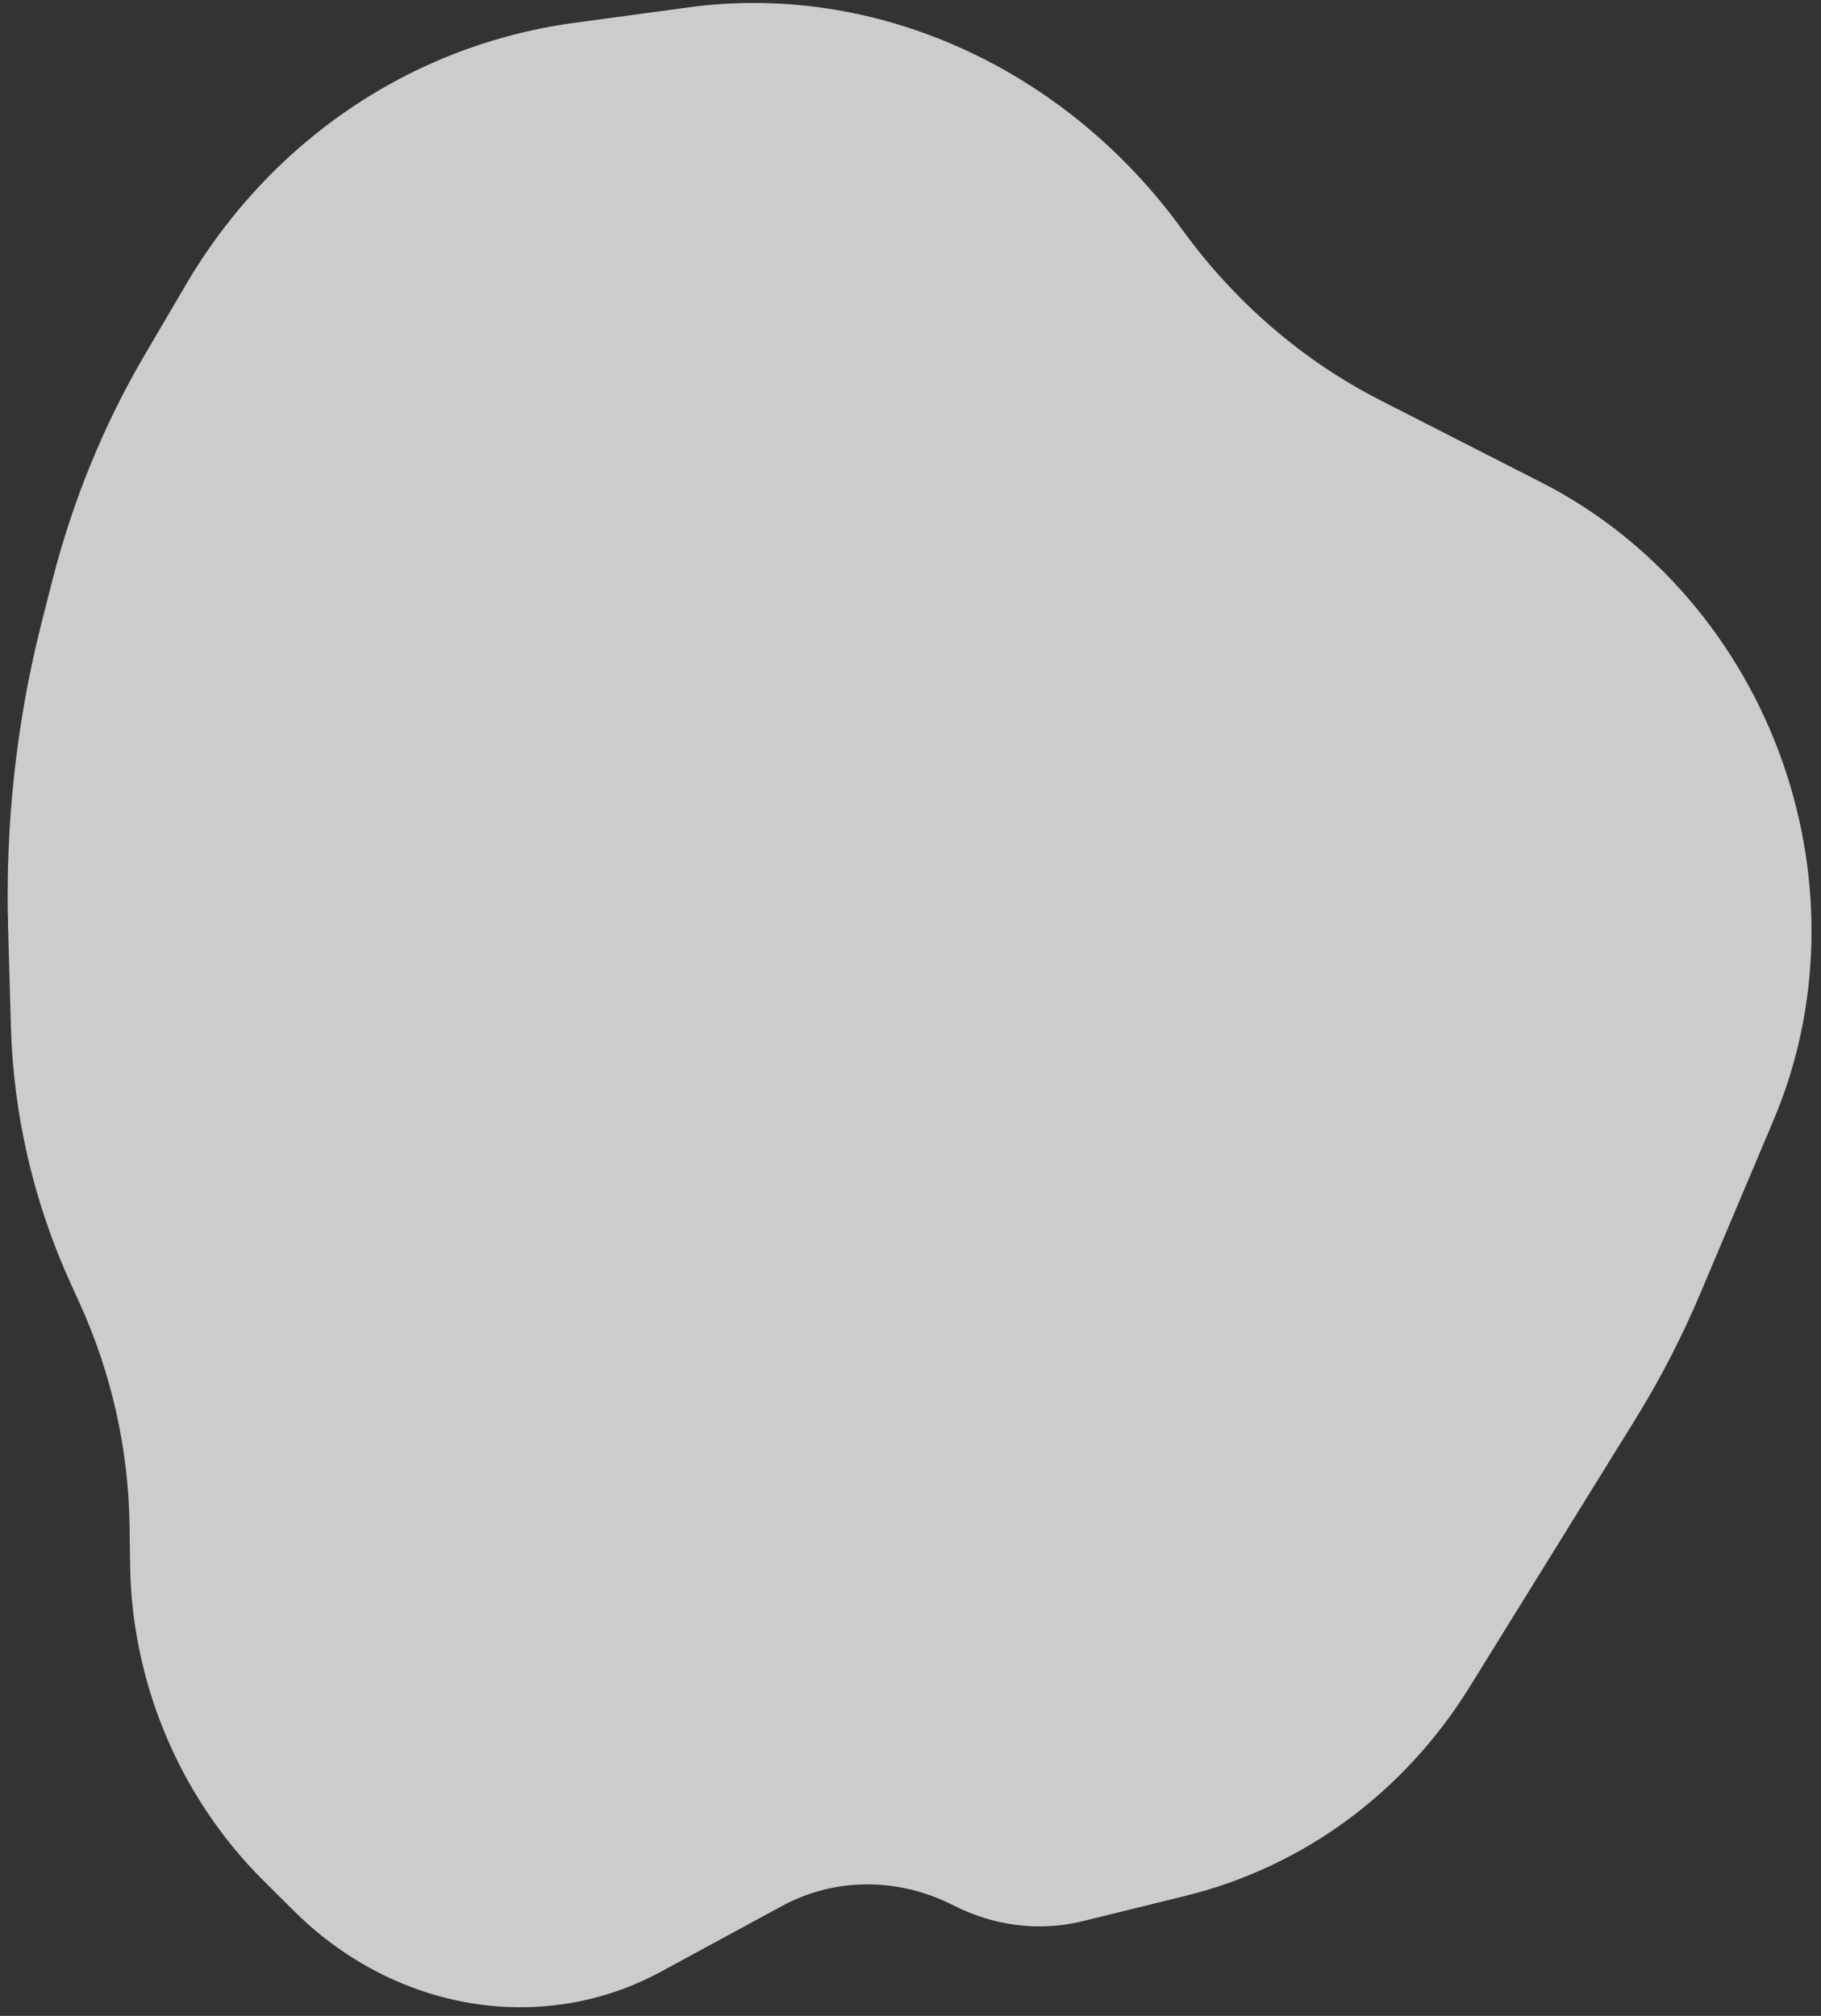 <svg width="178" height="197" viewBox="0 0 178 197" fill="none" xmlns="http://www.w3.org/2000/svg">
<rect x="0" y="0" width="178" height="197" fill="#333333" stroke="none"/>
<path id="Vector 5" d="M64.593 192.687L76.451 186.255C81.597 183.464 87.795 183.444 93.2 186.201C97.177 188.23 101.633 188.777 105.813 187.747L115.904 185.263C127.381 182.438 137.265 175.171 143.649 164.862L159.857 138.69C162.276 134.784 164.398 130.674 166.206 126.396L173.395 109.385C177.971 98.556 178.29 86.073 174.284 74.581C170.115 62.619 161.61 52.729 150.711 47.168L147.36 45.459L134.912 39.108C127.346 35.249 120.706 29.53 115.573 22.453C104.063 6.584 85.543 -1.756 67.307 0.718L56.108 2.237C50.692 2.971 45.446 4.559 40.544 6.948C31.281 11.462 23.527 18.697 18.166 27.829L14.168 34.64C10.152 41.48 7.1 48.932 5.103 56.774L4.07 60.83C1.607 70.503 0.503 80.569 0.792 90.711L1.067 100.352C1.312 108.941 3.29 117.461 6.87 125.342L7.795 127.378C10.894 134.199 12.556 141.591 12.661 149.024L12.717 152.956C12.881 164.516 17.615 175.7 25.772 183.803L28.759 186.771C35.9 193.864 45.592 197.219 55.017 195.86C58.377 195.375 61.612 194.303 64.593 192.687Z" fill="white" fill-opacity="0.75"/>
</svg>

